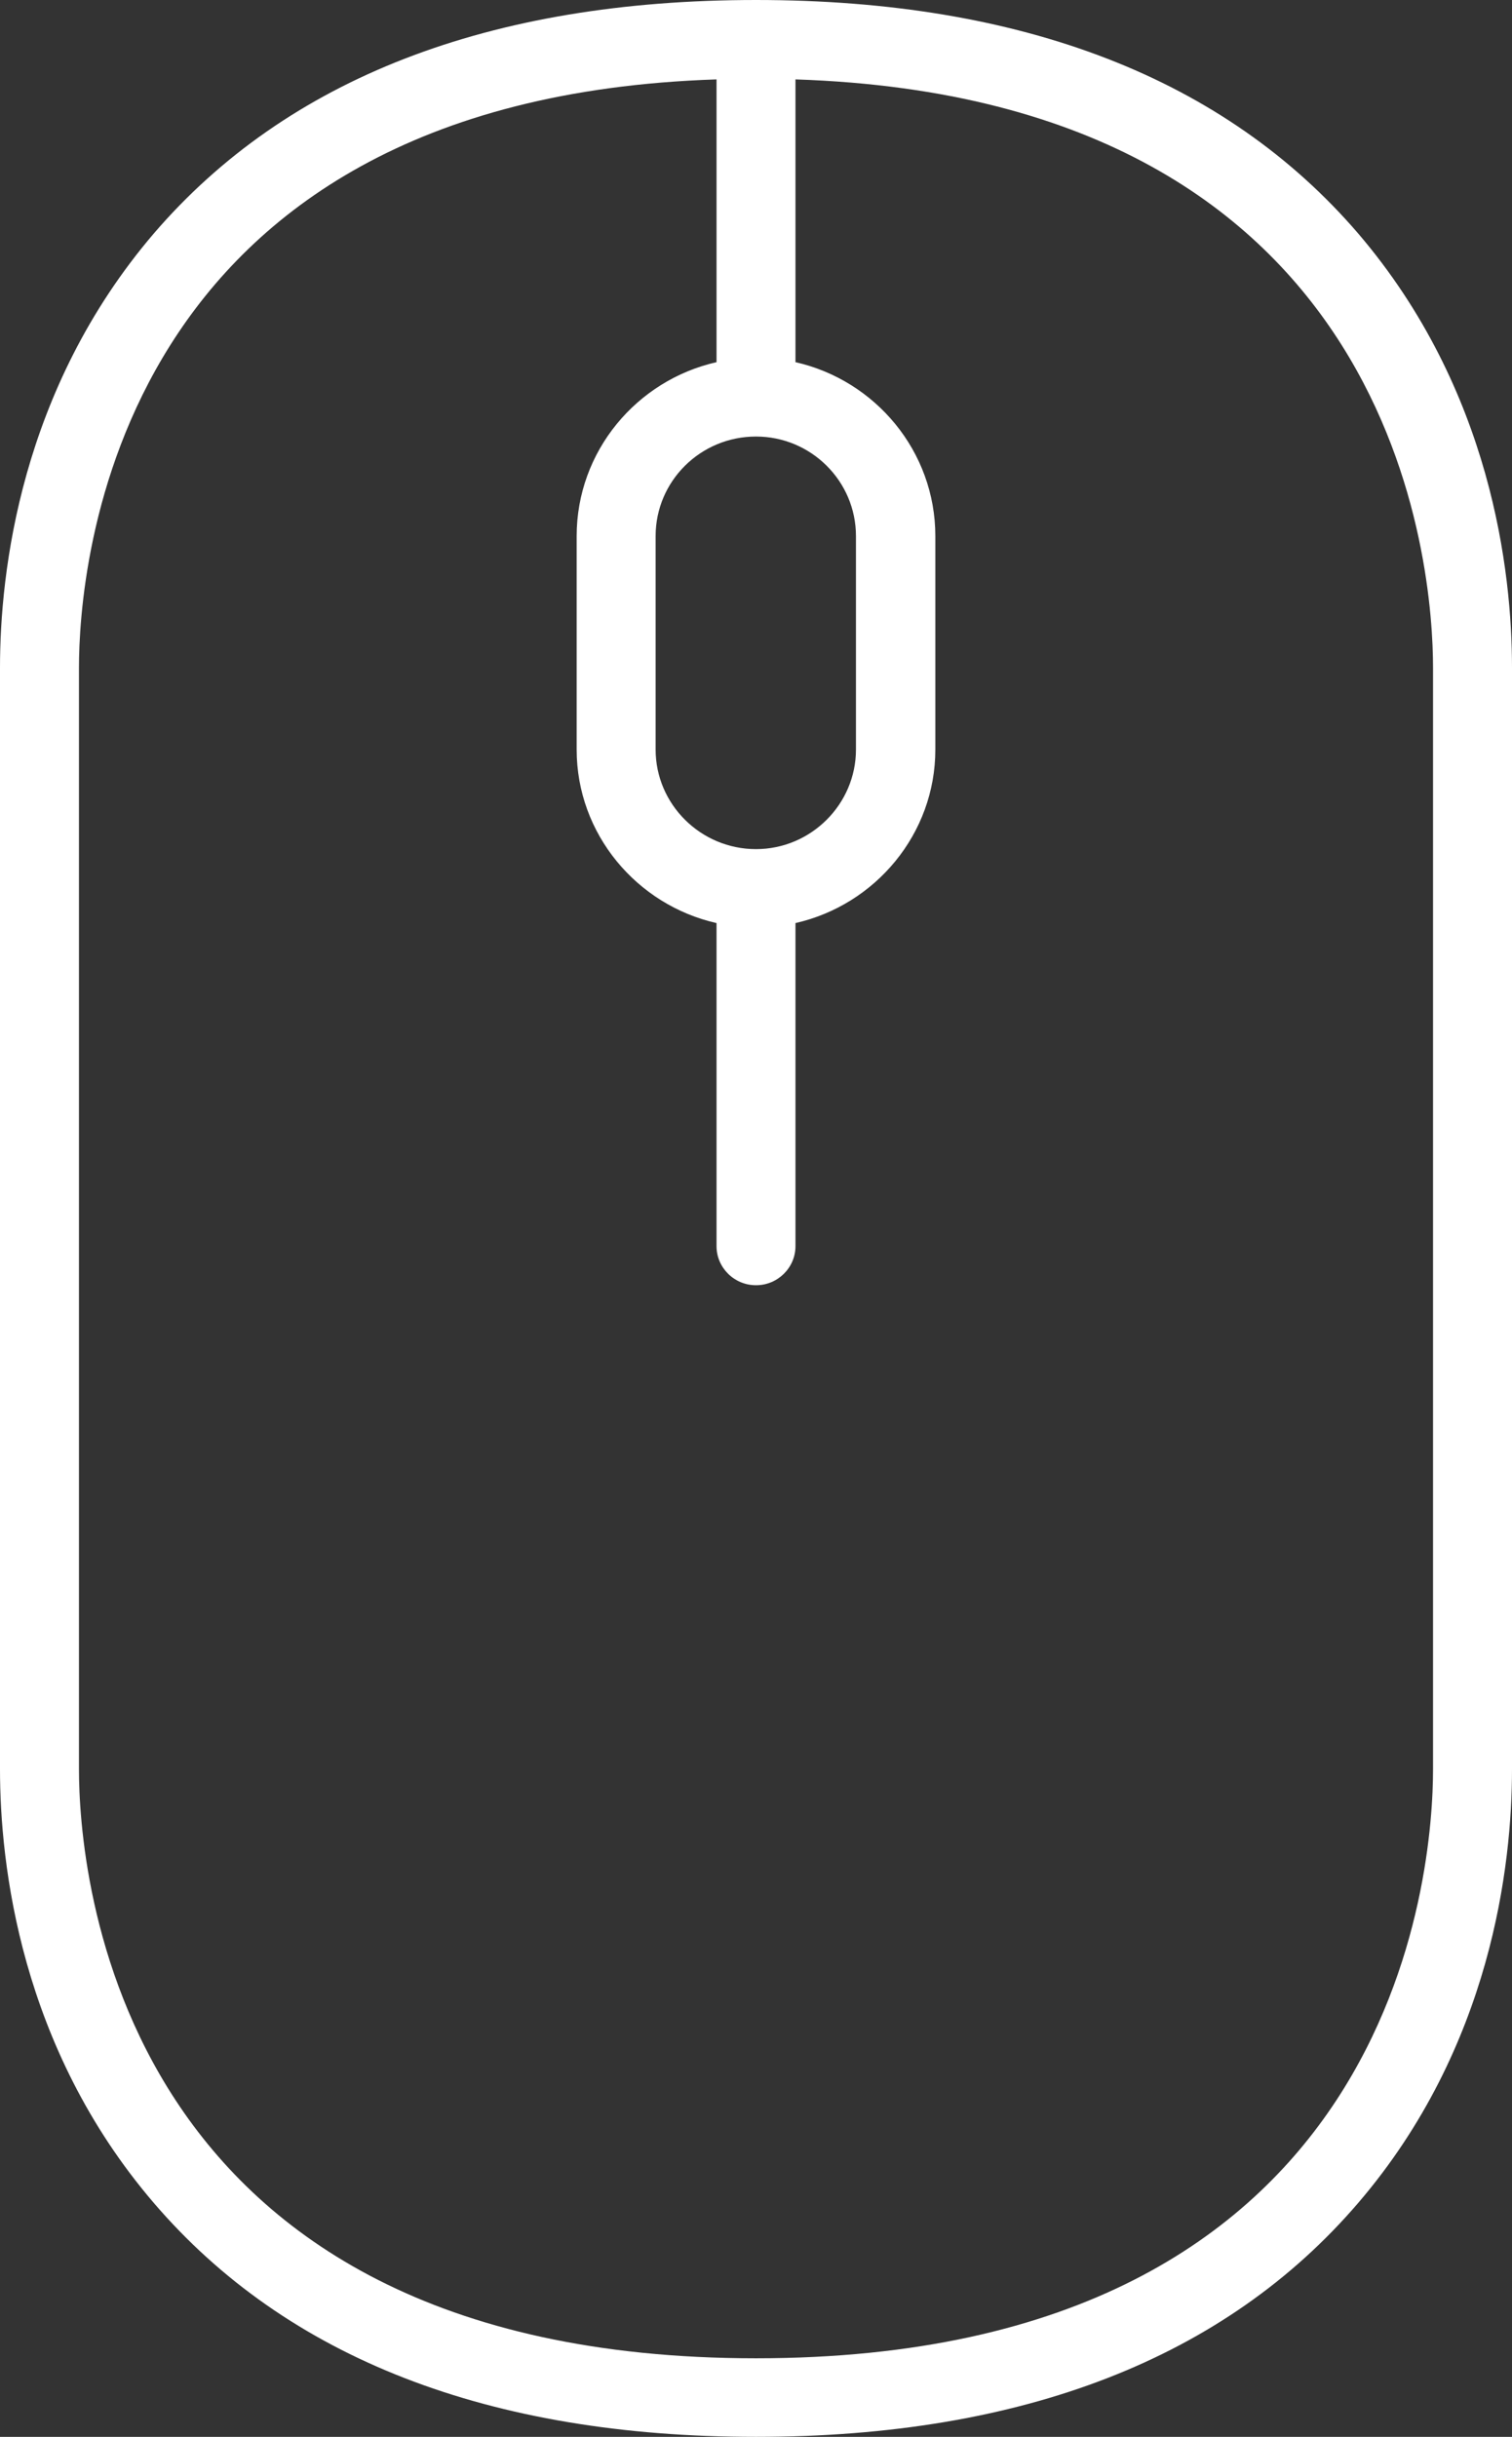 <?xml version="1.0" encoding="utf-8"?>
<svg xmlns="http://www.w3.org/2000/svg"
	xmlns:xlink="http://www.w3.org/1999/xlink"
	width="36px" height="58px" viewBox="0 0 36 58">
<rect x="0" y="0" width="36" height="58" fill="#333333" stroke="none"/>
<path fillRule="evenodd" d="M 32.34 5.56C 29.17 1.87 24.35-0 18-0 11.65-0 6.83 1.87 3.66 5.56 0.48 9.28-0 13.63-0 15.89-0 15.89-0 42.11-0 42.11-0 44.37 0.48 48.72 3.66 52.43 6.83 56.13 11.65 58 18 58 24.35 58 29.17 56.13 32.34 52.43 35.52 48.72 36 44.37 36 42.11 36 42.11 36 15.89 36 15.89 36 13.63 35.52 9.28 32.34 5.56ZM 18 20.21C 16.68 20.21 15.61 19.14 15.61 17.84 15.61 17.84 15.61 12.76 15.61 12.76 15.61 11.45 16.68 10.39 18 10.39 19.31 10.39 20.38 11.45 20.38 12.76 20.38 12.76 20.38 17.84 20.38 17.84 20.38 19.14 19.31 20.21 18 20.21ZM 34.12 42.11C 34.12 44.45 33.34 56.13 18 56.13 2.66 56.13 1.88 44.45 1.88 42.11 1.88 42.11 1.88 15.89 1.88 15.89 1.88 13.6 2.63 2.36 17.06 1.89 17.06 1.89 17.06 8.62 17.06 8.62 15.16 9.05 13.73 10.74 13.73 12.76 13.73 12.76 13.73 17.84 13.73 17.84 13.73 19.85 15.16 21.54 17.06 21.97 17.06 21.97 17.06 29.66 17.06 29.66 17.06 30.17 17.48 30.59 18 30.59 18.52 30.59 18.94 30.17 18.94 29.66 18.94 29.66 18.94 21.97 18.94 21.97 20.84 21.54 22.27 19.85 22.27 17.84 22.27 17.84 22.27 12.76 22.27 12.76 22.27 10.74 20.84 9.05 18.94 8.62 18.94 8.62 18.94 1.89 18.94 1.89 33.37 2.36 34.12 13.6 34.12 15.89 34.12 15.89 34.12 42.11 34.12 42.11Z" fill="rgb(255,255,255)"/></svg>